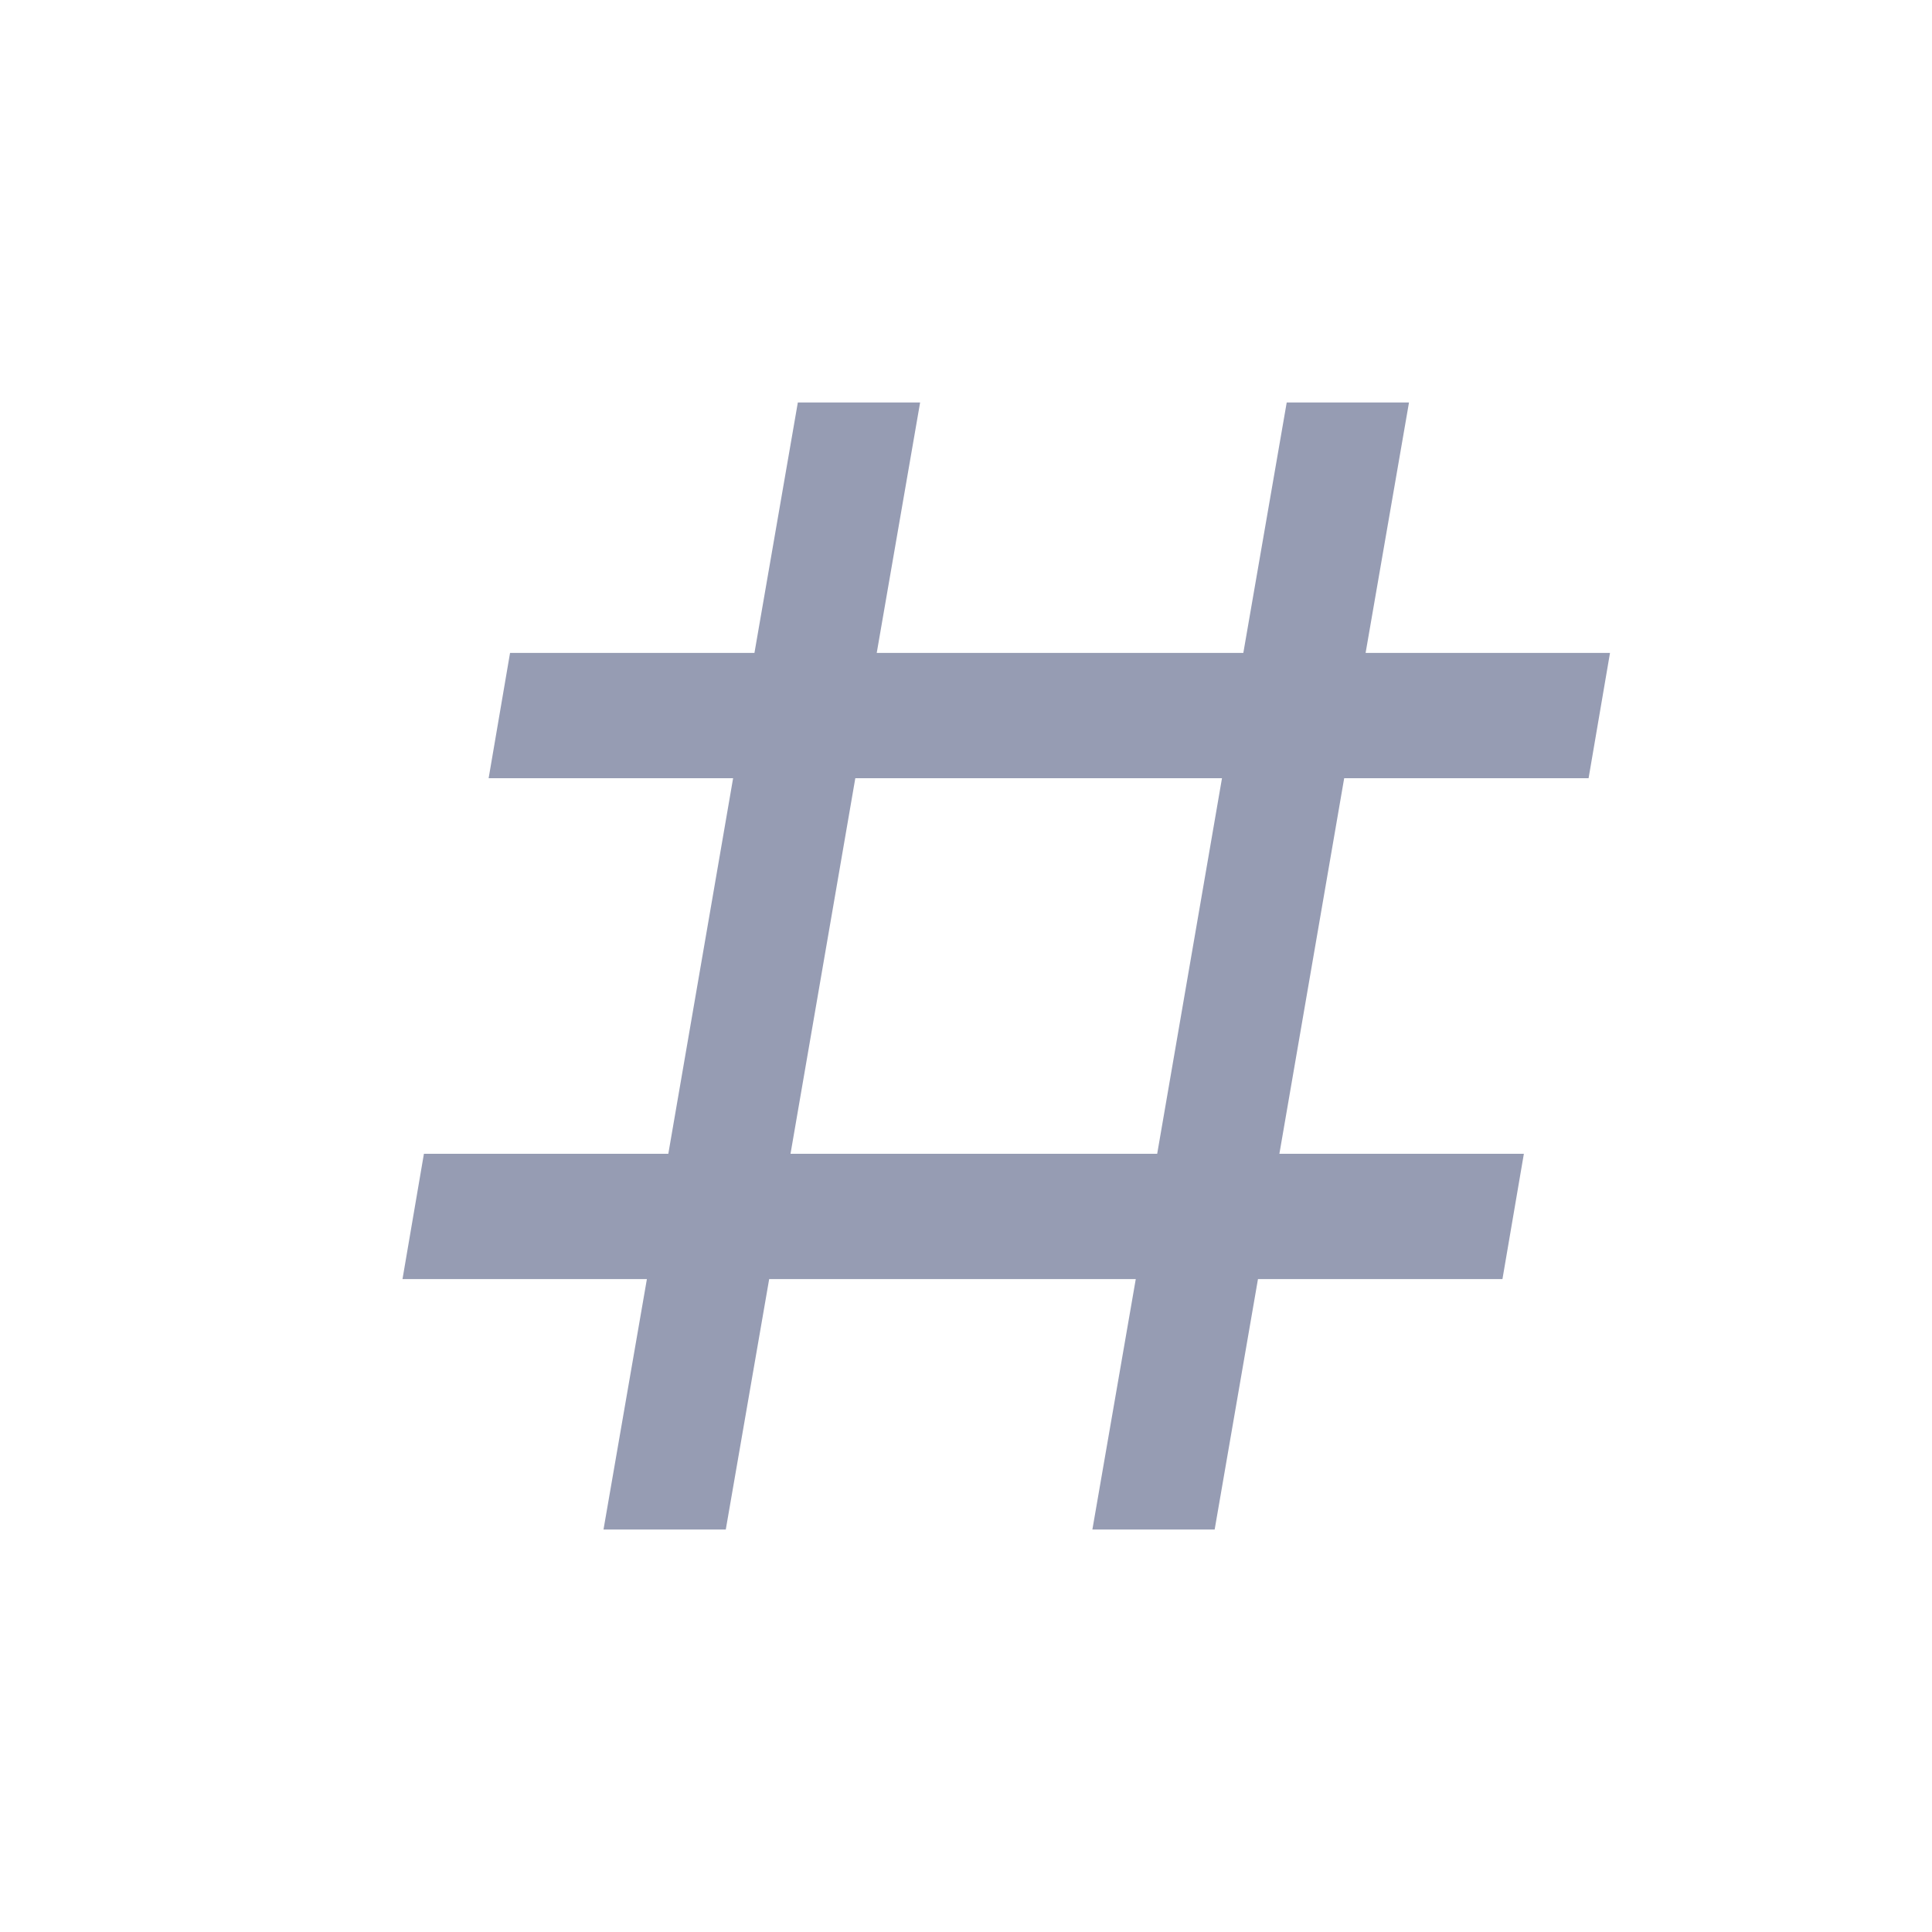 <svg width="24" height="24" viewBox="0 0 24 24" fill="none" xmlns="http://www.w3.org/2000/svg">
<path d="M7.497 19L8.036 15.889H5L5.266 14.333H8.302L9.107 9.667H6.07L6.336 8.111H9.372L9.911 5H11.43L10.891 8.111H15.445L15.984 5H17.503L16.964 8.111H20L19.734 9.667H16.698L15.893 14.333H18.93L18.664 15.889H15.627L15.089 19H13.57L14.109 15.889H9.555L9.016 19H7.497ZM10.625 9.667L9.82 14.333H14.375L15.18 9.667H10.625Z" fill="#969CB3"/>
</svg>
